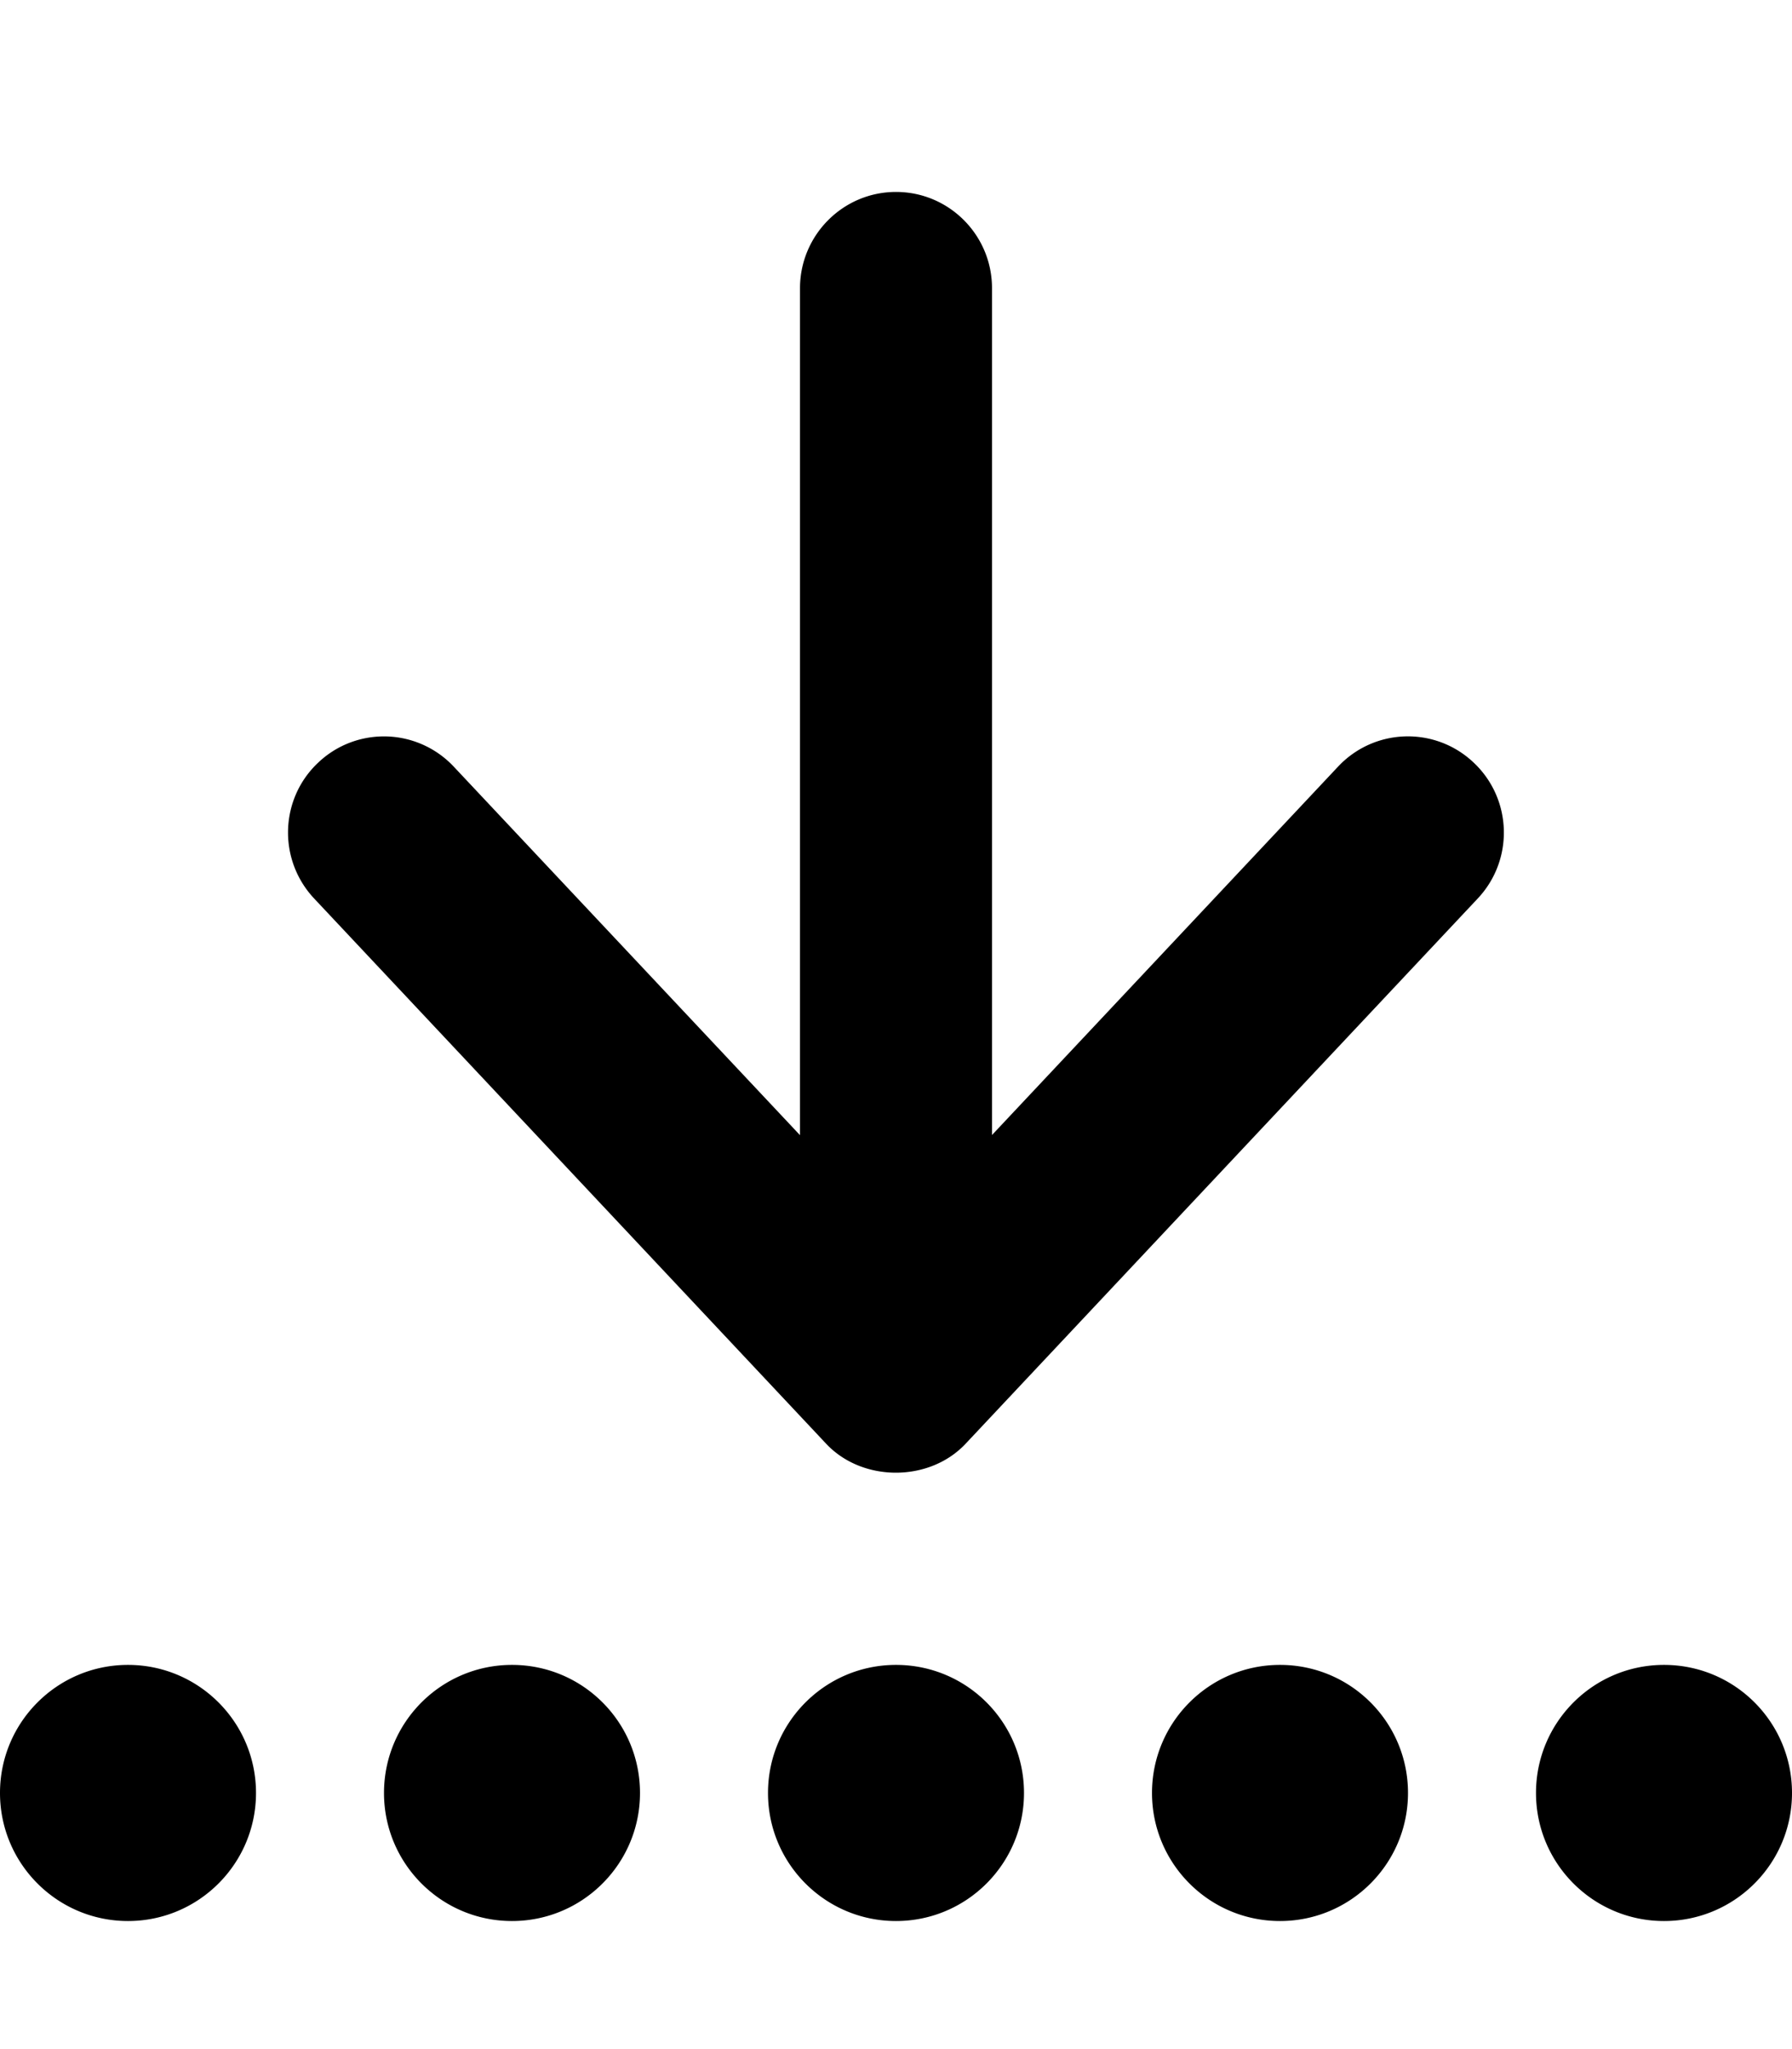 <svg xmlns="http://www.w3.org/2000/svg" viewBox="0 0 448 512"><!--! Font Awesome Pro 6.1.1 by @fontawesome - https://fontawesome.com License - https://fontawesome.com/license (Commercial License) Copyright 2022 Fonticons, Inc.--><path d="M224 416c-17.67 0-32 14.33-32 32s14.33 32 32 32 32-14.33 32-32-14.3-32-32-32zm-192 0c-17.67 0-32 14.33-32 32s14.33 32 32 32 32-14.33 32-32-14.33-32-32-32zm96 0c-17.67 0-32 14.33-32 32s14.33 32 32 32 32-14.33 32-32-14.3-32-32-32zm192 0c-17.67 0-32 14.33-32 32s14.33 32 32 32 32-14.33 32-32-14.3-32-32-32zm96 0c-17.67 0-32 14.33-32 32s14.33 32 32 32 32-14.33 32-32-14.3-32-32-32zm-209.5-55.3c9.062 9.699 25.88 9.699 34.94 0l128-136.2c9.094-9.672 8.625-24.88-1.031-33.96-9.625-9.109-24.81-8.672-33.91 1.031L248 283.6V72c0-13.27-10.75-24.04-24-24.04s-24 10.8-24 24.08v211.6l-86.53-92.05A23.947 23.947 0 0 0 96 184c-5.906 0-11.81 2.16-16.44 6.543-9.65 9.057-10.12 24.257-1.03 33.957L206.5 360.7z"/></svg>